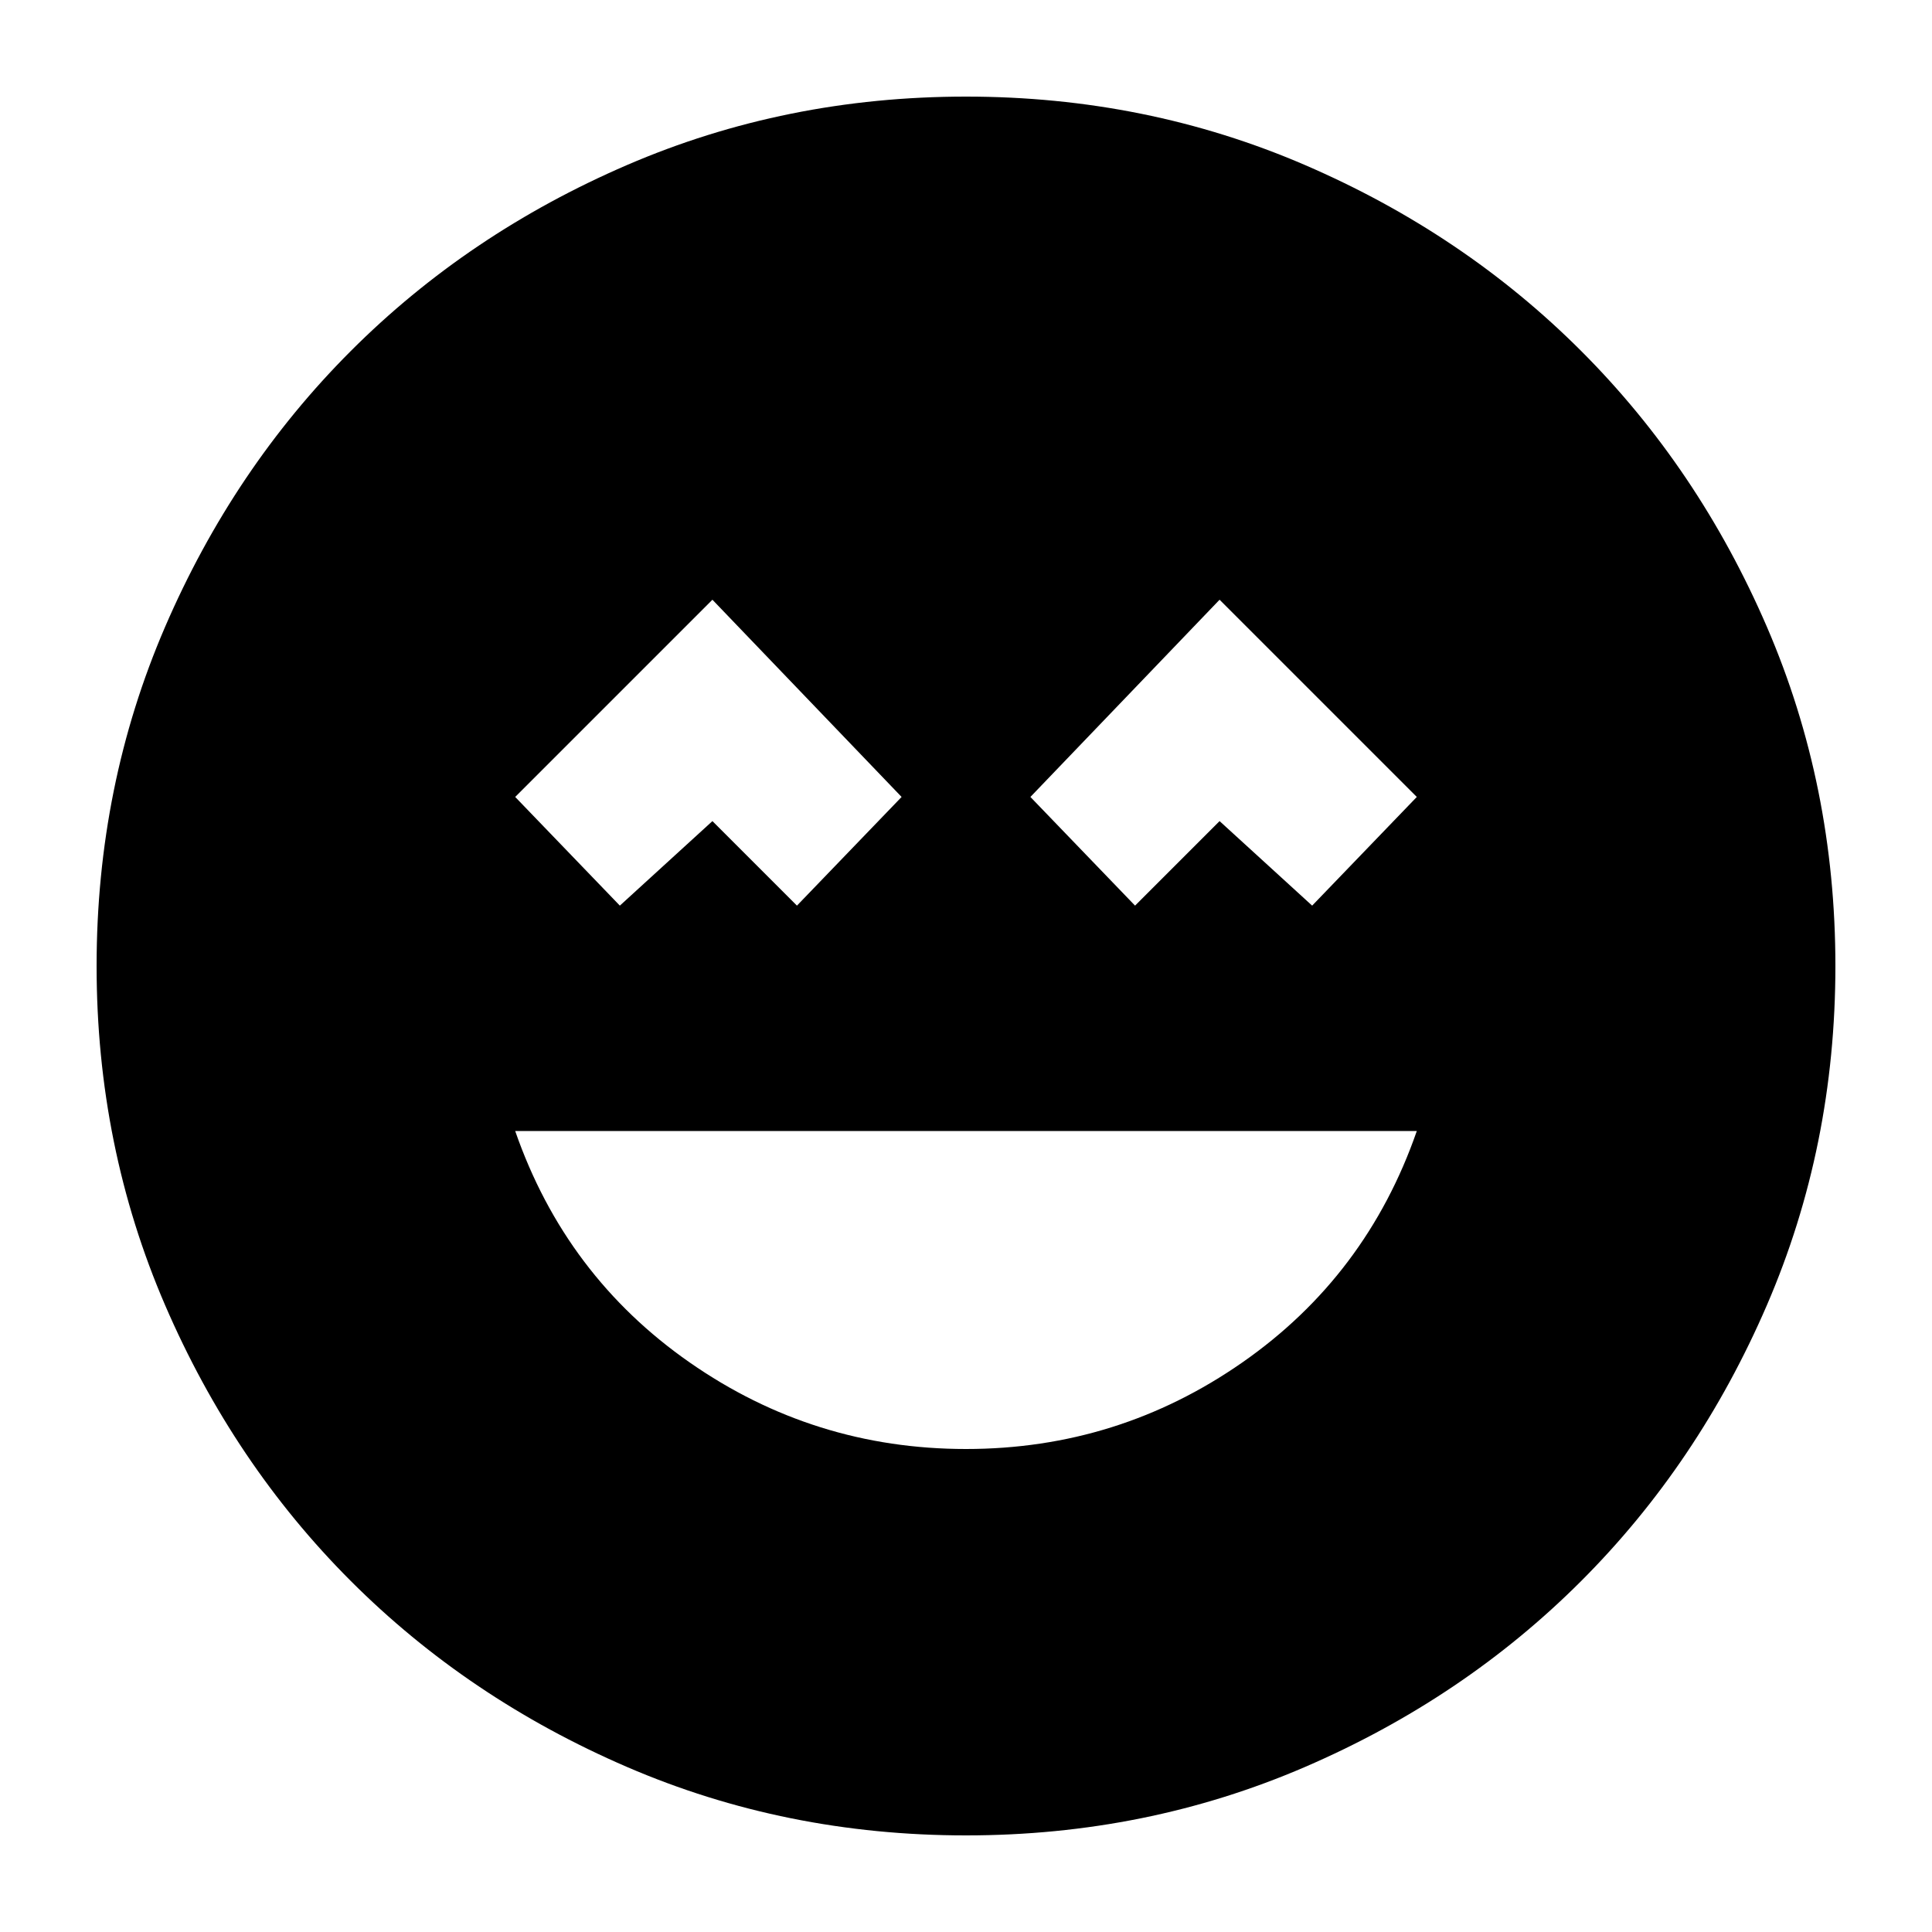 <svg xmlns="http://www.w3.org/2000/svg" height="24" viewBox="0 -960 960 960" width="24"><path d="M480-240q75.6 0 137.3-43Q679-326 704-398H256q25 72 86.7 115T480-240ZM308-510l46-42 42 42 52-54-94-98-98 98 52 54Zm256 0 42-42 46 42 52-54-98-98-94 98 52 54ZM480-48q-89.64 0-168.48-34.02-78.84-34.02-137.16-92.34-58.32-58.32-92.34-137.16T48-480q0-89.64 34.02-168.48 34.02-78.84 92.34-137.16 58.32-58.32 137.16-92.34T480-912q89.64 0 168.48 34.02 78.84 34.02 137.16 92.34 58.32 58.32 92.34 137.16T912-480q0 89.64-34.02 168.48-34.02 78.84-92.34 137.16-58.32 58.32-137.16 92.34T480-48Z"/></svg>